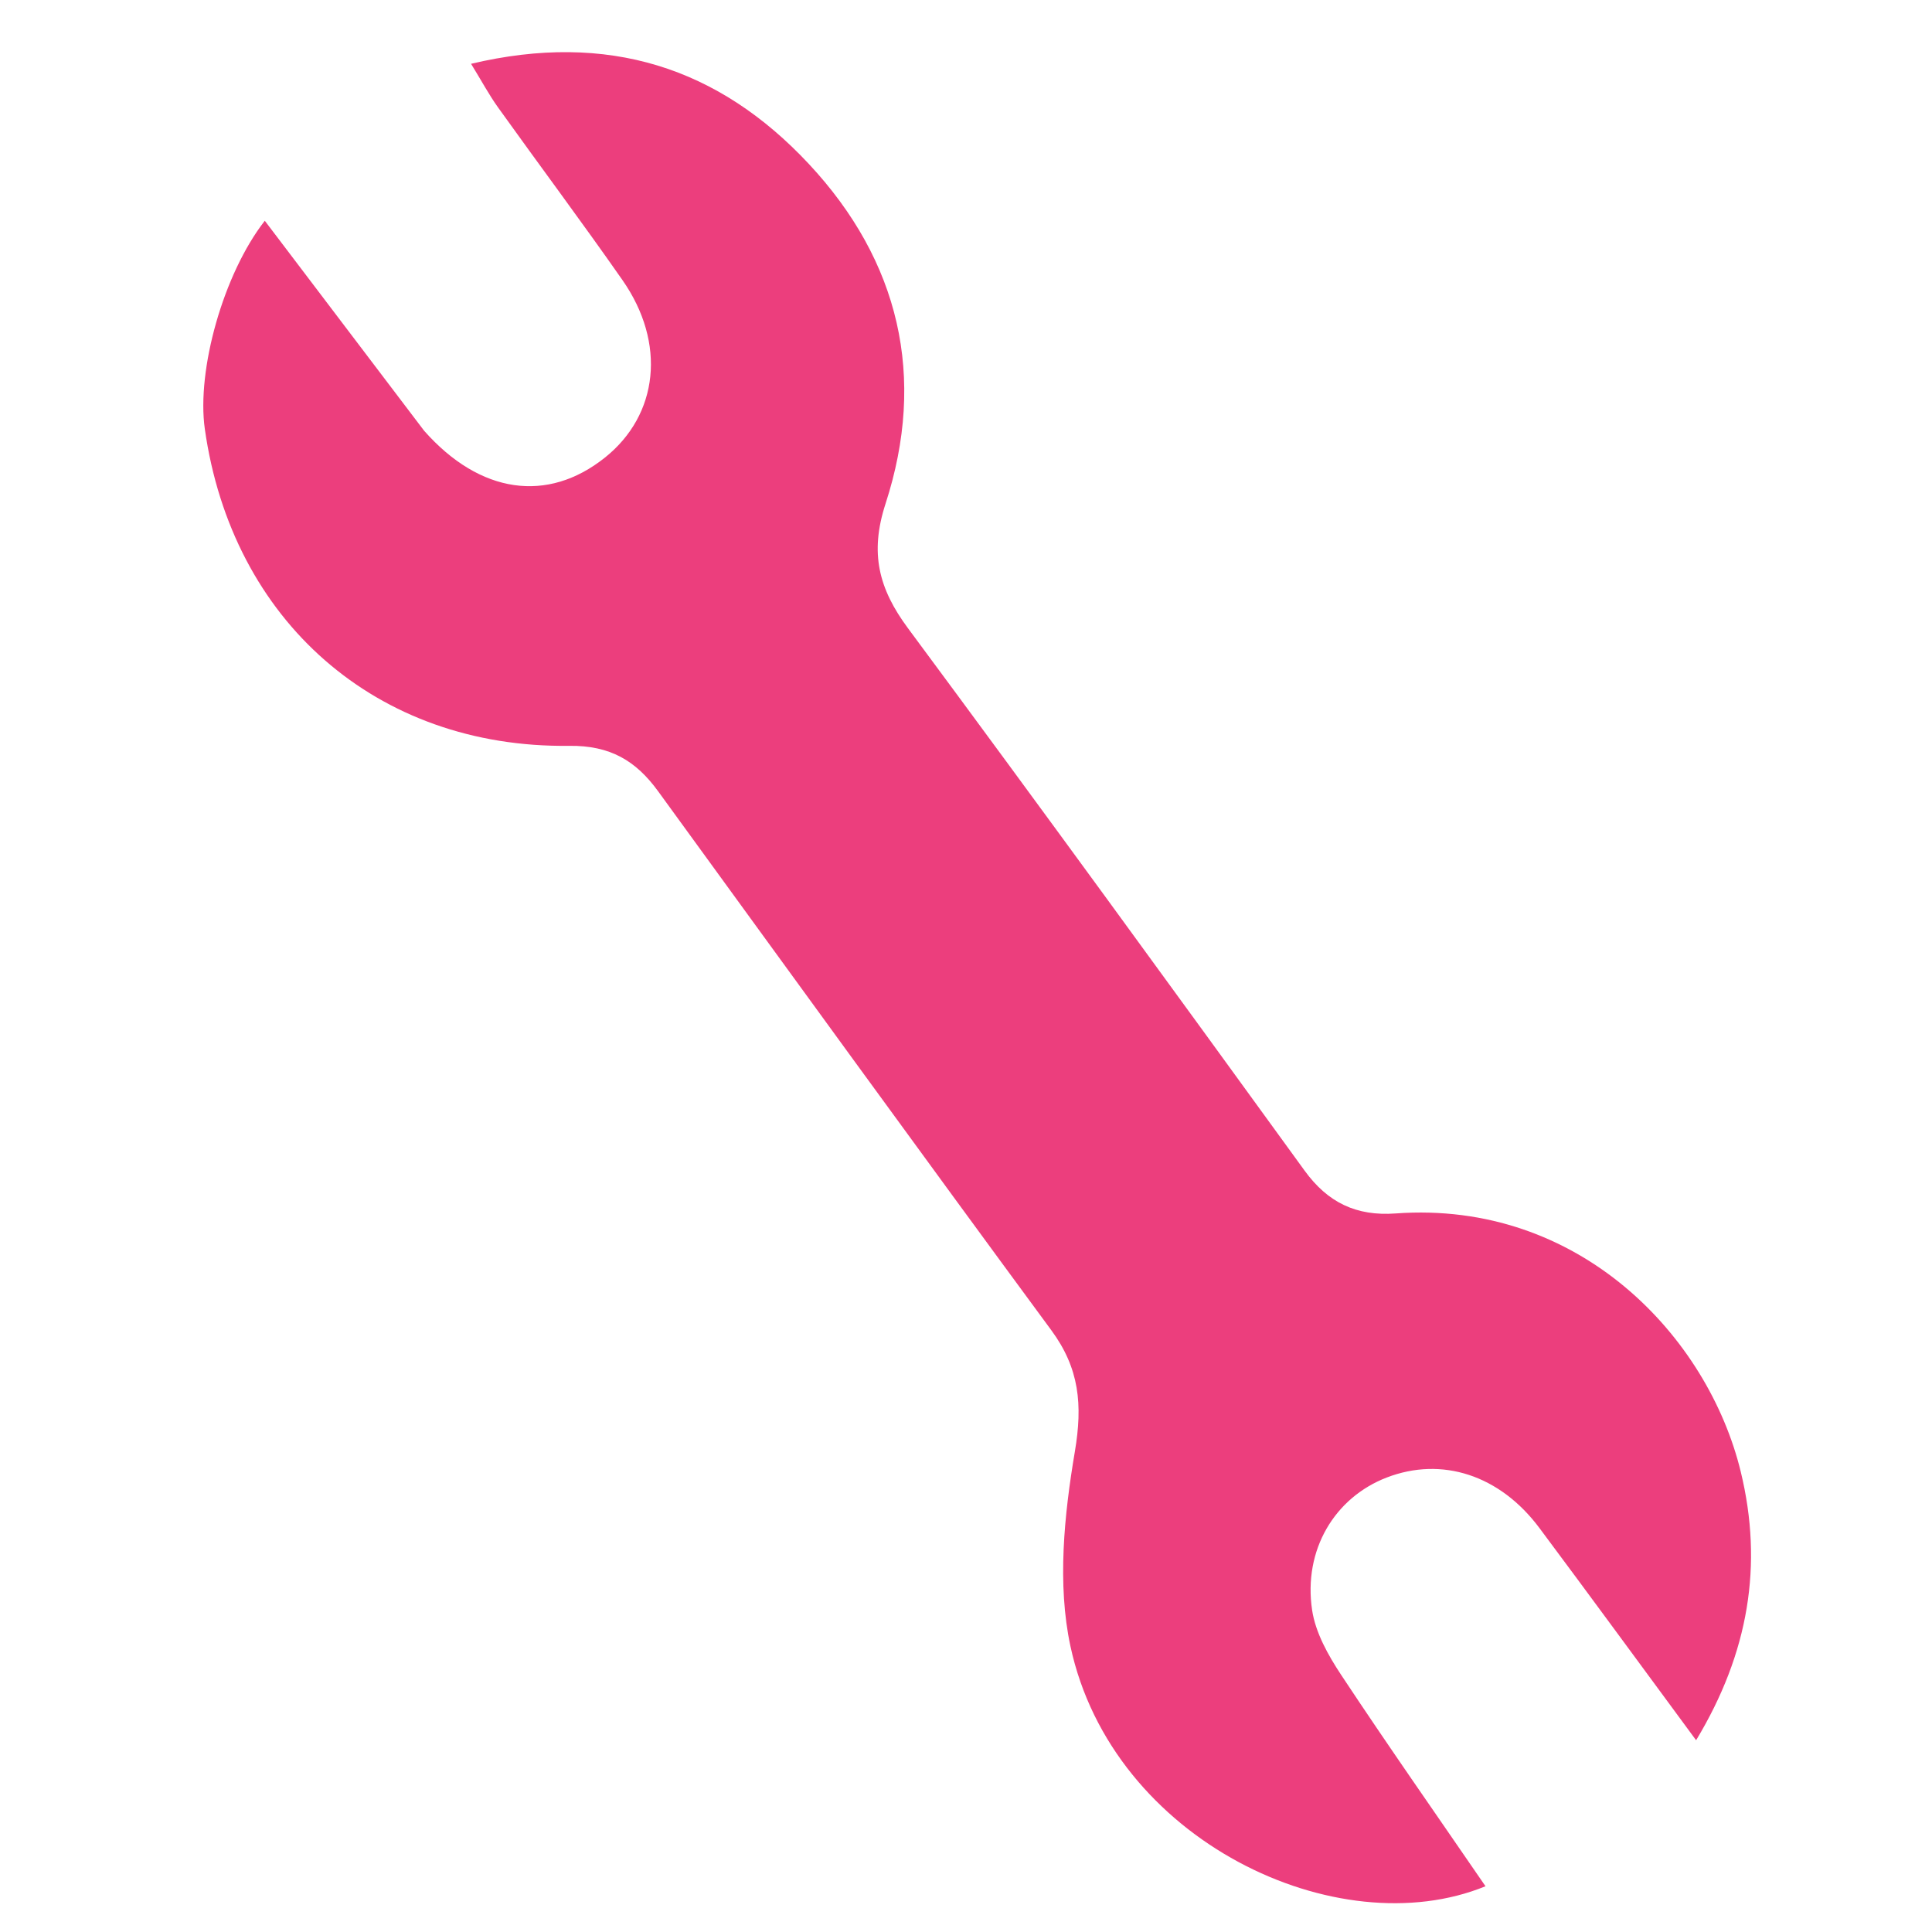 <svg version="1.1" id="Layer_1" xmlns="http://www.w3.org/2000/svg" xmlns:xlink="http://www.w3.org/1999/xlink" x="0px" y="0px"
	 width="100%" viewBox="0 0 199 199" enable-background="new 0 0 199 199" xml:space="preserve">
<path fill="#F8F7F7" opacity="0" stroke="none" 
	d="
M184,200 
	C128.646,200 73.292,200 17.469,199.531 
	C17,133.042 17,67.021 17,1 
	C72.354,1 127.708,1 183.531,1.469 
	C184,67.958 184,133.979 184,200 
M43.463,44.082 
	C38.095,37.006 32.728,29.929 27.274,22.739 
	C22.987,28.238 20.243,38.138 21.096,44.178 
	C23.89,63.946 38.771,77.07 58.631,76.823 
	C62.858,76.771 65.506,78.365 67.785,81.499 
	C81.26,100.027 94.709,118.576 108.293,137.025 
	C111.174,140.939 111.53,144.678 110.713,149.516 
	C109.608,156.066 108.885,163.172 110.255,169.555 
	C114.564,189.639 137.831,200.505 153.01,194.287 
	C148.002,186.99 142.972,179.819 138.141,172.518 
	C136.805,170.498 135.498,168.172 135.15,165.841 
	C134.224,159.631 137.482,154.252 142.834,152.189 
	C148.517,149.999 154.49,151.928 158.564,157.389 
	C163.886,164.522 169.14,171.707 174.703,179.249 
	C180.127,170.258 181.629,161.185 179.304,151.601 
	C175.928,137.683 162.698,123.607 143.75,124.988 
	C139.698,125.284 136.762,123.864 134.376,120.577 
	C120.825,101.905 107.259,83.243 93.523,64.708 
	C90.509,60.641 89.559,56.973 91.213,51.883 
	C95.45,38.841 92.653,26.886 83.304,16.877 
	C74.032,6.952 62.62,3.223 48.521,6.572 
	C49.614,8.352 50.371,9.769 51.299,11.065 
	C55.552,17.007 59.931,22.861 64.115,28.851 
	C68.646,35.338 67.836,42.728 62.298,47.141 
	C56.405,51.836 49.453,50.895 43.463,44.082 
z"/>
<path fill="#FFFFFF" opacity="0" stroke="none" 
	d="
M16.529,1 
	C17,67.021 17,133.042 17,199.531 
	C11.677,200 6.354,200 1.037,200 
	C1.043,133.667 1.043,67.333 1.043,1 
	C6.077,1 11.067,1 16.529,1 
z"/>
<path fill="#FFFFFF" opacity="0" stroke="none" 
	d="
M184.471,200 
	C184,133.979 184,67.958 184,1.469 
	C189.323,1 194.646,1 199.963,1 
	C199.957,67.333 199.957,133.667 199.957,200 
	C194.923,200 189.933,200 184.471,200 
z"/>
<path fill="#EC3E7D" opacity="1" stroke="none" 
	d="
M43.685,44.367 
	C49.453,50.895 56.405,51.836 62.298,47.141 
	C67.836,42.728 68.646,35.338 64.115,28.851 
	C59.931,22.861 55.552,17.007 51.299,11.065 
	C50.371,9.769 49.614,8.352 48.521,6.572 
	C62.62,3.223 74.032,6.952 83.304,16.877 
	C92.653,26.886 95.45,38.841 91.213,51.883 
	C89.559,56.973 90.509,60.641 93.523,64.708 
	C107.259,83.243 120.825,101.905 134.376,120.577 
	C136.762,123.864 139.698,125.284 143.75,124.988 
	C162.698,123.607 175.928,137.683 179.304,151.601 
	C181.629,161.185 180.127,170.258 174.703,179.249 
	C169.14,171.707 163.886,164.522 158.564,157.389 
	C154.49,151.928 148.517,149.999 142.834,152.189 
	C137.482,154.252 134.224,159.631 135.15,165.841 
	C135.498,168.172 136.805,170.498 138.141,172.518 
	C142.972,179.819 148.002,186.99 153.01,194.287 
	C137.831,200.505 114.564,189.639 110.255,169.555 
	C108.885,163.172 109.608,156.066 110.713,149.516 
	C111.53,144.678 111.174,140.939 108.293,137.025 
	C94.709,118.576 81.26,100.027 67.785,81.499 
	C65.506,78.365 62.858,76.771 58.631,76.823 
	C38.771,77.07 23.89,63.946 21.096,44.178 
	C20.243,38.138 22.987,28.238 27.274,22.739 
	C32.728,29.929 38.095,37.006 43.685,44.367 
z"/>
</svg>